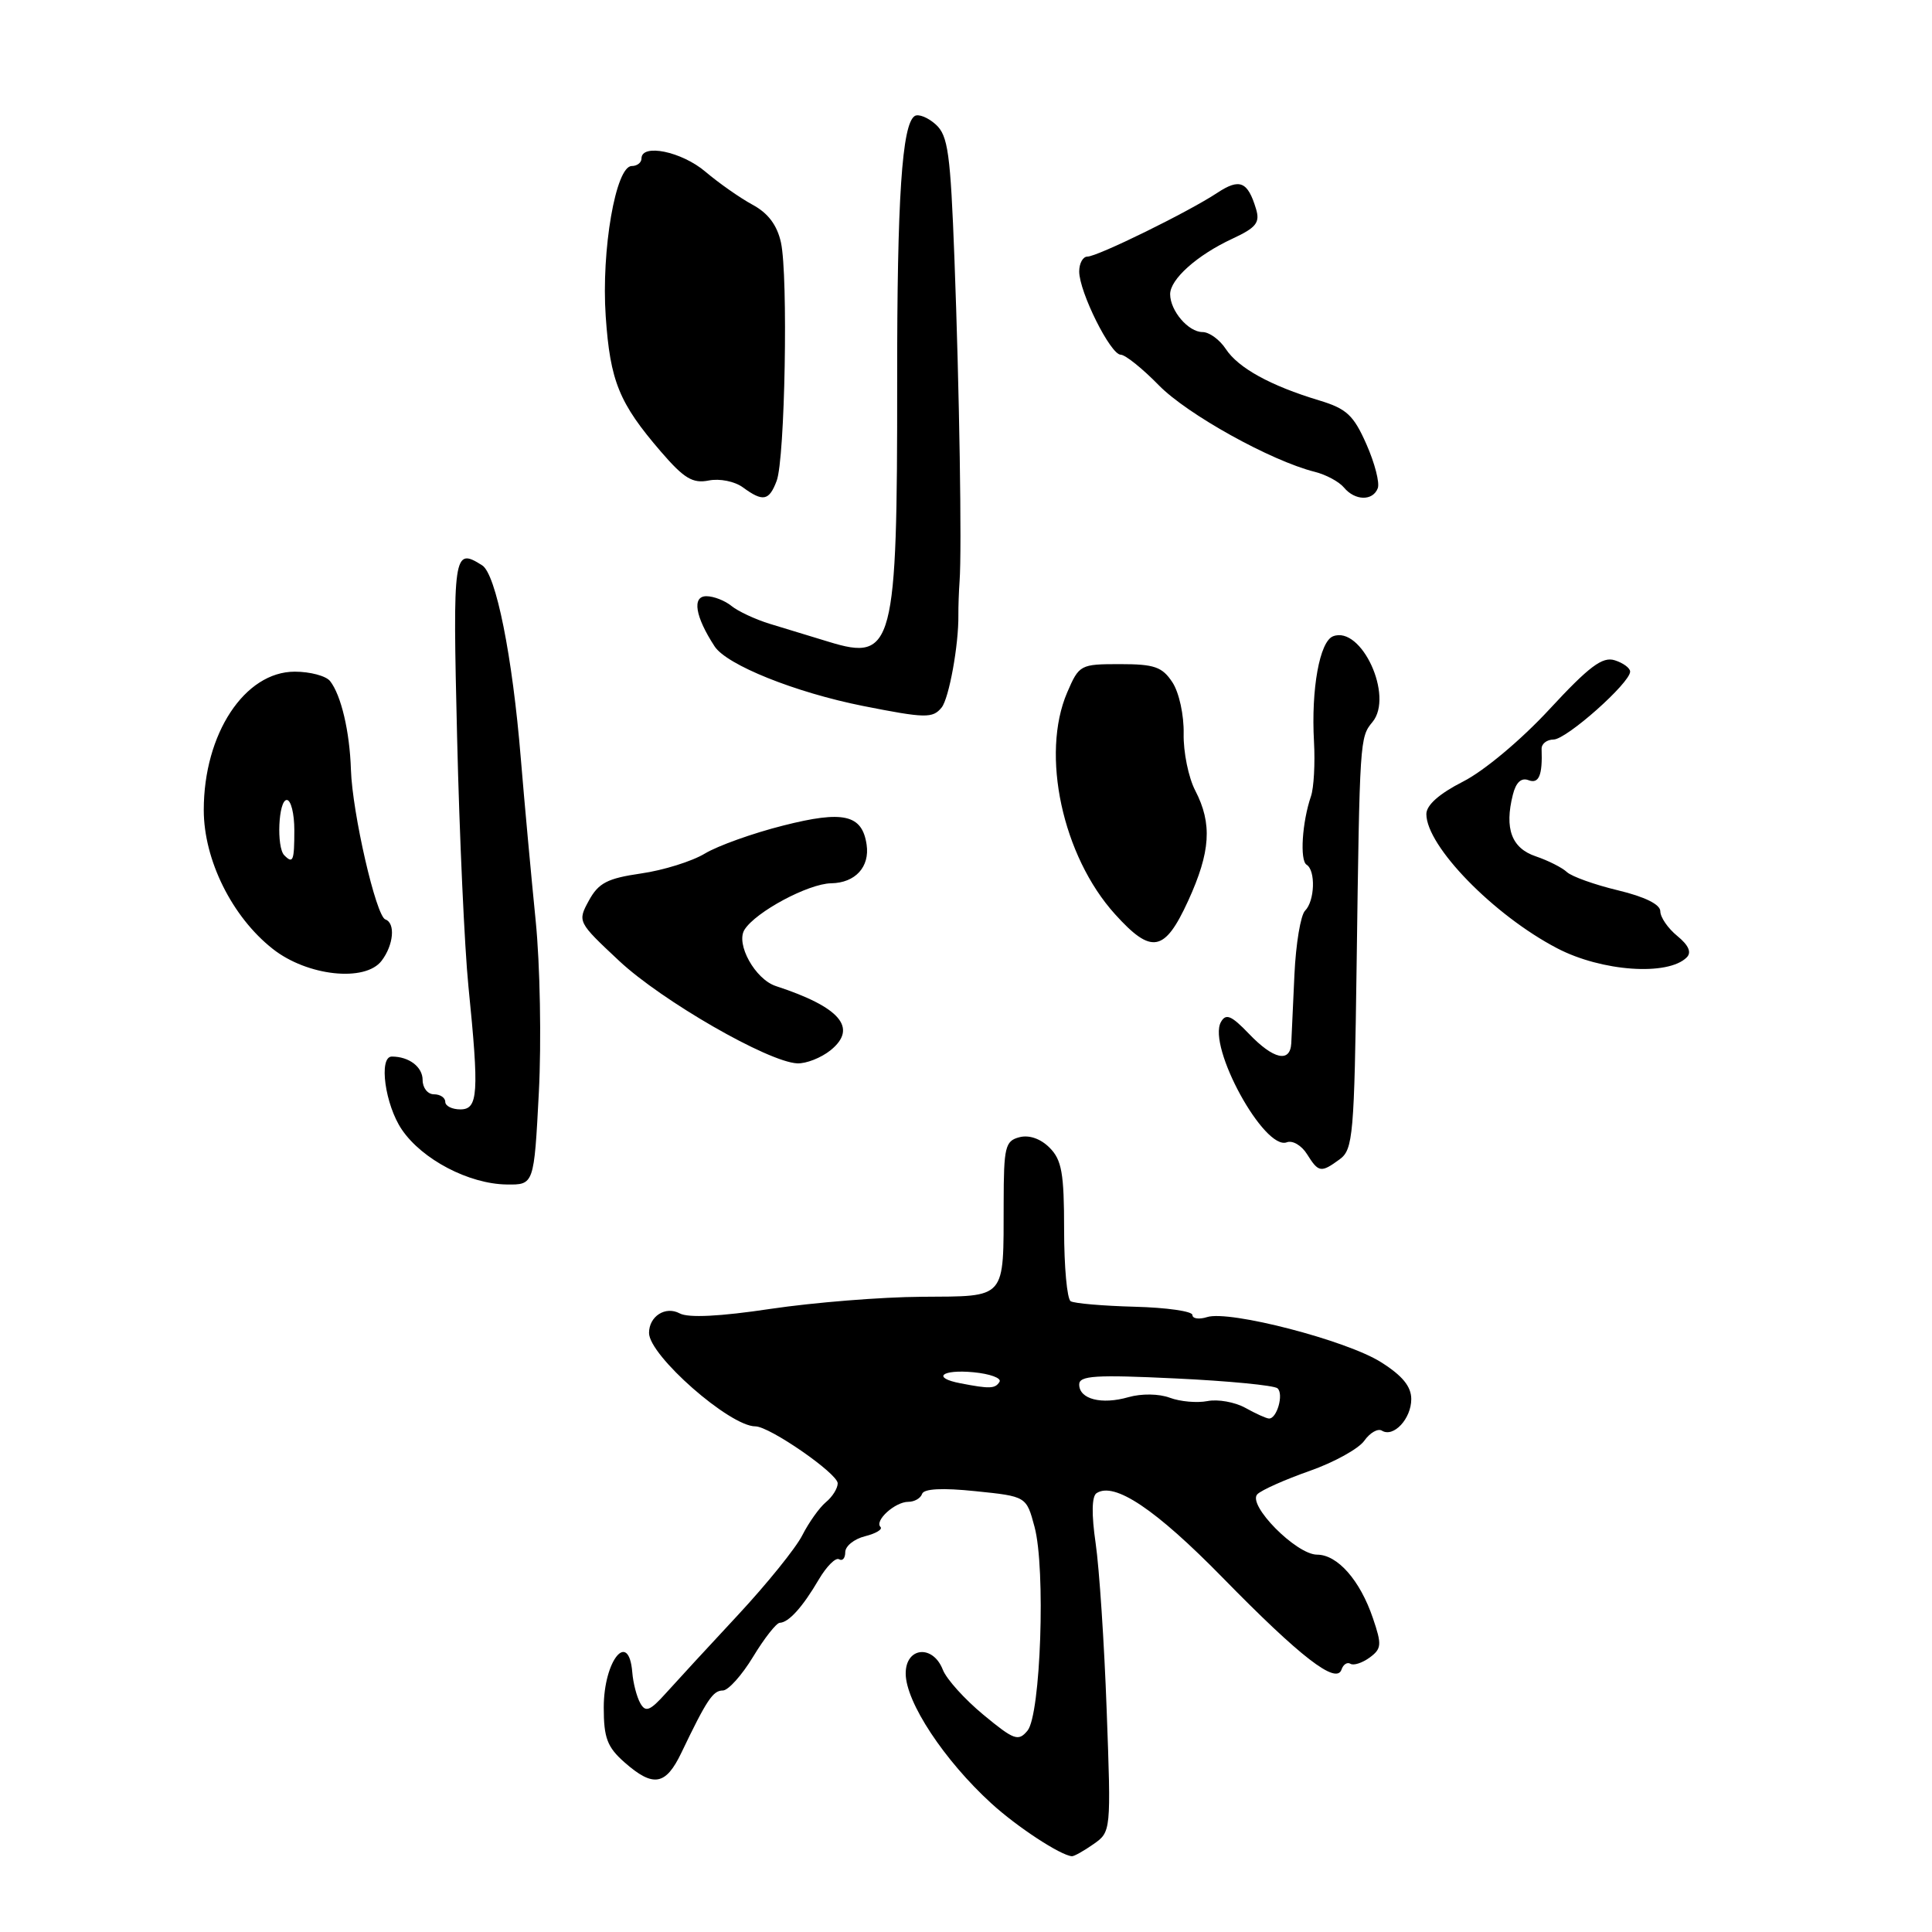 <?xml version="1.0" encoding="UTF-8" standalone="no"?>
<!DOCTYPE svg PUBLIC "-//W3C//DTD SVG 1.1//EN" "http://www.w3.org/Graphics/SVG/1.1/DTD/svg11.dtd" >
<svg xmlns="http://www.w3.org/2000/svg" xmlns:xlink="http://www.w3.org/1999/xlink" version="1.1" viewBox="0 0 256 256">
 <g >
 <path fill="currentColor"
d=" M 144.89 244.36 C 147.22 242.73 147.23 242.67 146.64 226.61 C 146.32 217.75 145.66 207.80 145.18 204.50 C 144.62 200.66 144.66 198.27 145.30 197.85 C 147.66 196.31 153.12 199.97 162.00 209.04 C 172.33 219.60 177.08 223.27 177.76 221.22 C 177.99 220.54 178.52 220.20 178.94 220.46 C 179.36 220.72 180.50 220.35 181.48 219.64 C 183.07 218.47 183.12 217.94 181.92 214.42 C 180.22 209.40 177.23 206.00 174.52 206.00 C 171.76 206.00 165.22 199.38 166.61 197.99 C 167.16 197.44 170.27 196.05 173.52 194.91 C 176.77 193.77 180.04 191.96 180.78 190.90 C 181.53 189.84 182.58 189.24 183.11 189.57 C 184.65 190.52 187.00 187.99 187.00 185.39 C 187.00 183.72 185.83 182.28 182.98 180.49 C 178.43 177.61 162.89 173.58 159.95 174.52 C 158.88 174.86 158.00 174.73 158.00 174.24 C 158.00 173.75 154.57 173.26 150.37 173.15 C 146.17 173.04 142.35 172.71 141.87 172.42 C 141.39 172.12 141.00 167.86 141.00 162.94 C 141.00 155.45 140.69 153.69 139.07 152.07 C 137.88 150.88 136.36 150.35 135.07 150.69 C 133.19 151.18 133.00 151.98 132.99 159.37 C 132.96 172.32 133.47 171.75 122.12 171.83 C 116.78 171.86 107.78 172.59 102.12 173.43 C 95.40 174.44 91.21 174.65 90.06 174.03 C 88.18 173.02 86.00 174.41 86.00 176.62 C 86.00 179.61 96.69 189.00 100.09 189.00 C 101.97 189.00 111.00 195.25 111.00 196.55 C 111.00 197.21 110.30 198.34 109.43 199.05 C 108.57 199.77 107.17 201.74 106.31 203.43 C 105.46 205.12 101.61 209.88 97.78 214.00 C 93.94 218.12 89.65 222.78 88.24 224.35 C 86.12 226.71 85.54 226.93 84.84 225.68 C 84.37 224.84 83.89 223.00 83.78 221.58 C 83.31 215.93 80.00 220.02 80.00 226.25 C 80.00 230.28 80.46 231.50 82.75 233.52 C 86.56 236.87 88.21 236.59 90.29 232.24 C 93.65 225.23 94.47 224.00 95.78 224.00 C 96.49 224.00 98.30 221.99 99.79 219.53 C 101.28 217.07 102.87 215.05 103.32 215.03 C 104.51 214.99 106.35 212.95 108.49 209.30 C 109.52 207.55 110.73 206.34 111.18 206.61 C 111.63 206.89 112.00 206.47 112.00 205.67 C 112.00 204.87 113.18 203.92 114.62 203.56 C 116.06 203.20 116.98 202.65 116.67 202.33 C 115.84 201.50 118.60 199.00 120.35 199.00 C 121.16 199.00 121.99 198.53 122.18 197.95 C 122.41 197.26 124.85 197.13 129.27 197.59 C 136.00 198.28 136.00 198.28 137.08 202.31 C 138.57 207.83 137.90 227.22 136.15 229.32 C 134.94 230.78 134.37 230.58 130.31 227.22 C 127.83 225.17 125.41 222.49 124.93 221.25 C 123.61 217.87 120.00 218.24 120.01 221.75 C 120.01 225.53 125.12 233.27 131.37 238.97 C 134.76 242.07 140.51 245.84 142.03 245.96 C 142.32 245.98 143.61 245.26 144.89 244.36 Z  M 71.40 144.75 C 71.75 138.01 71.56 127.78 70.98 122.00 C 70.40 116.22 69.51 106.55 69.01 100.50 C 67.90 86.91 65.72 76.07 63.89 74.91 C 60.08 72.50 59.98 73.19 60.57 97.75 C 60.88 110.81 61.56 125.64 62.07 130.71 C 63.50 144.90 63.36 147.00 61.00 147.00 C 59.90 147.00 59.00 146.55 59.00 146.00 C 59.00 145.45 58.33 145.00 57.50 145.00 C 56.67 145.00 56.00 144.15 56.00 143.11 C 56.00 141.37 54.20 140.00 51.92 140.00 C 50.14 140.00 51.02 146.41 53.25 149.68 C 55.94 153.64 62.13 156.88 67.13 156.95 C 70.76 157.00 70.76 157.00 71.40 144.75 Z  M 177.52 153.61 C 179.29 152.31 179.45 150.44 179.76 127.86 C 180.17 97.94 180.18 97.70 181.86 95.67 C 184.71 92.24 180.39 82.87 176.64 84.31 C 174.86 84.99 173.72 91.30 174.11 98.27 C 174.27 101.15 174.09 104.41 173.71 105.51 C 172.54 108.92 172.21 114.01 173.13 114.58 C 174.35 115.33 174.22 119.38 172.93 120.67 C 172.34 121.26 171.71 125.06 171.52 129.12 C 171.34 133.18 171.15 137.29 171.10 138.25 C 170.95 140.87 168.73 140.37 165.49 136.98 C 163.16 134.55 162.44 134.25 161.78 135.42 C 159.96 138.68 167.53 152.50 170.51 151.36 C 171.26 151.07 172.46 151.77 173.18 152.92 C 174.72 155.38 175.03 155.43 177.52 153.61 Z  M 110.06 139.16 C 113.69 136.21 111.34 133.45 102.81 130.66 C 100.07 129.77 97.46 125.08 98.65 123.19 C 100.14 120.82 107.11 117.09 110.13 117.04 C 113.33 116.99 115.27 114.87 114.83 111.91 C 114.24 107.93 111.76 107.36 103.78 109.39 C 99.77 110.40 95.11 112.07 93.40 113.10 C 91.70 114.13 87.89 115.32 84.94 115.74 C 80.48 116.39 79.31 116.99 78.03 119.33 C 76.51 122.12 76.54 122.17 82.04 127.32 C 87.69 132.61 101.78 140.72 105.64 140.90 C 106.82 140.95 108.80 140.17 110.06 139.16 Z  M 50.57 127.30 C 52.16 125.21 52.42 122.31 51.06 121.83 C 49.83 121.40 46.69 107.75 46.50 102.00 C 46.34 96.92 45.20 92.11 43.74 90.25 C 43.20 89.56 41.09 89.00 39.06 89.00 C 32.42 89.00 27.00 97.23 27.00 107.33 C 27.00 113.94 30.75 121.50 36.15 125.74 C 40.71 129.34 48.40 130.17 50.57 127.30 Z  M 223.50 126.86 C 224.17 126.19 223.75 125.25 222.25 124.02 C 221.01 123.01 220.00 121.54 220.00 120.75 C 220.00 119.84 217.96 118.83 214.38 117.97 C 211.29 117.23 208.26 116.14 207.63 115.56 C 207.01 114.97 205.15 114.03 203.50 113.47 C 200.29 112.39 199.33 109.80 200.46 105.31 C 200.87 103.66 201.58 103.01 202.54 103.38 C 203.91 103.90 204.40 102.74 204.27 99.25 C 204.24 98.56 204.96 98.00 205.86 97.99 C 207.57 97.98 216.00 90.49 216.00 88.99 C 216.00 88.52 215.08 87.84 213.96 87.49 C 212.34 86.97 210.58 88.29 205.31 93.98 C 201.55 98.05 196.62 102.17 193.85 103.57 C 190.71 105.17 189.00 106.68 189.00 107.87 C 189.00 112.11 197.91 121.26 206.33 125.65 C 212.22 128.73 221.01 129.35 223.50 126.86 Z  M 157.43 119.38 C 160.41 112.87 160.65 109.15 158.38 104.76 C 157.48 103.04 156.79 99.64 156.84 97.22 C 156.89 94.76 156.24 91.76 155.35 90.41 C 154.00 88.36 152.97 88.00 148.40 88.00 C 143.15 88.00 142.99 88.08 141.41 91.75 C 137.88 99.96 140.78 113.43 147.74 121.13 C 152.58 126.49 154.31 126.18 157.43 119.38 Z  M 124.77 93.75 C 125.75 92.53 127.04 85.46 126.99 81.50 C 126.98 80.40 127.05 78.38 127.15 77.00 C 127.46 72.85 127.12 51.50 126.47 34.34 C 125.94 20.31 125.62 17.97 124.00 16.50 C 122.97 15.57 121.71 15.06 121.21 15.37 C 119.52 16.42 118.86 26.29 118.88 50.50 C 118.90 85.74 118.39 87.67 109.84 85.05 C 107.45 84.33 103.92 83.25 102.00 82.66 C 100.08 82.07 97.79 81.00 96.92 80.29 C 96.05 79.58 94.56 79.00 93.60 79.00 C 91.67 79.00 92.11 81.70 94.69 85.65 C 96.30 88.11 105.37 91.75 114.34 93.54 C 122.62 95.18 123.59 95.20 124.77 93.75 Z  M 102.91 63.72 C 104.02 60.81 104.45 36.57 103.48 32.13 C 102.97 29.83 101.78 28.24 99.72 27.13 C 98.06 26.23 95.25 24.26 93.47 22.75 C 90.33 20.08 85.00 18.98 85.00 21.00 C 85.00 21.55 84.42 22.00 83.71 22.00 C 81.59 22.00 79.66 33.16 80.26 41.91 C 80.85 50.51 82.03 53.41 87.57 59.84 C 90.64 63.40 91.78 64.09 93.91 63.67 C 95.36 63.38 97.35 63.78 98.44 64.58 C 101.10 66.53 101.91 66.37 102.91 63.72 Z  M 182.56 64.70 C 182.84 63.98 182.16 61.36 181.06 58.87 C 179.35 55.00 178.43 54.15 174.78 53.05 C 168.35 51.11 164.08 48.76 162.43 46.25 C 161.62 45.01 160.23 44.00 159.34 44.00 C 157.47 44.00 155.07 41.20 155.05 39.00 C 155.03 37.01 158.62 33.80 163.30 31.63 C 166.46 30.16 166.98 29.50 166.43 27.68 C 165.33 24.04 164.27 23.59 161.30 25.55 C 157.46 28.09 145.42 34.00 144.09 34.00 C 143.49 34.00 143.00 34.89 143.00 35.97 C 143.00 38.68 147.15 47.00 148.50 47.00 C 149.10 47.00 151.37 48.82 153.55 51.05 C 157.31 54.90 168.40 61.06 174.21 62.52 C 175.70 62.89 177.44 63.83 178.08 64.60 C 179.54 66.36 181.90 66.41 182.56 64.70 Z  M 165.00 186.54 C 163.62 185.78 161.38 185.38 160.00 185.65 C 158.62 185.92 156.38 185.72 155.01 185.21 C 153.57 184.67 151.26 184.64 149.53 185.13 C 145.96 186.16 143.00 185.40 143.00 183.45 C 143.00 182.28 145.15 182.14 155.75 182.65 C 162.76 182.98 168.85 183.57 169.28 183.96 C 170.13 184.73 169.19 188.02 168.14 187.96 C 167.79 187.95 166.38 187.31 165.00 186.54 Z  M 127.25 183.29 C 123.43 182.56 124.77 181.43 128.99 181.83 C 131.19 182.04 132.74 182.61 132.44 183.10 C 131.87 184.02 131.16 184.05 127.25 183.29 Z  M 37.67 113.33 C 36.61 112.28 36.89 106.00 38.00 106.00 C 38.55 106.00 39.00 107.80 39.00 110.00 C 39.00 114.09 38.83 114.50 37.67 113.33 Z "/>
</g>
</svg>
